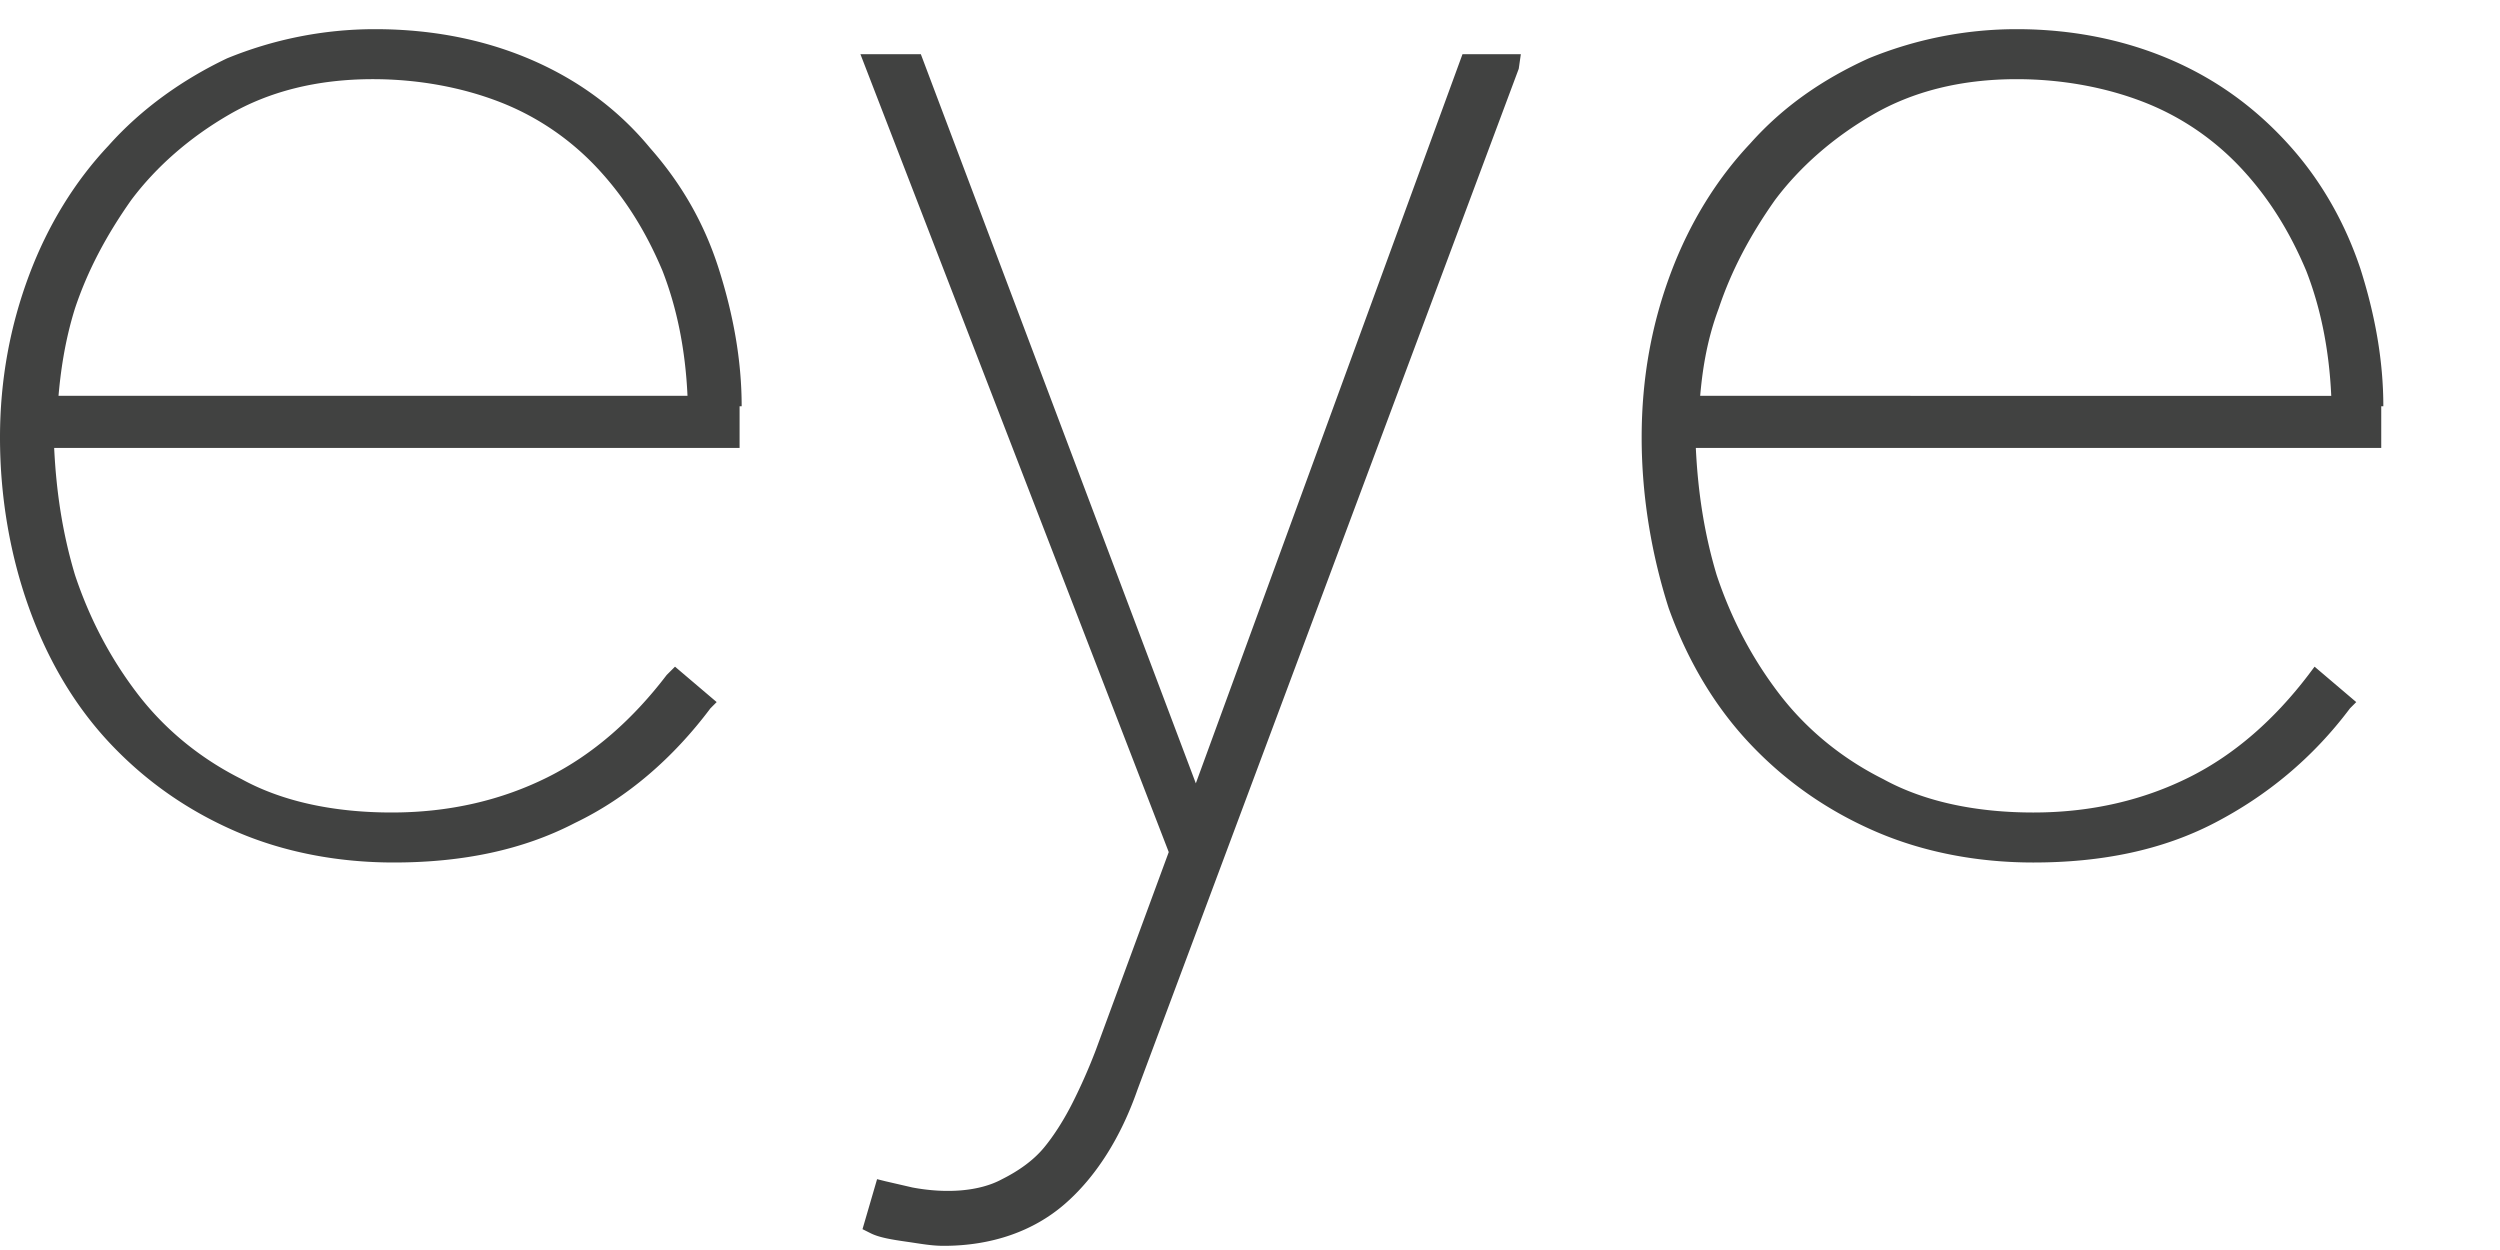 <svg xmlns="http://www.w3.org/2000/svg" width="120" height="60"><path d="M35.6 19.5c0-2.2-.4-4.4-1.1-6.6s-1.8-4.1-3.3-5.8C29.8 5.4 28 4 25.8 3S21 1.4 18 1.4c-2.5 0-4.9.5-7.1 1.4-2.1 1-4.1 2.4-5.7 4.2-1.6 1.7-2.9 3.8-3.8 6.2S0 18.2 0 21c0 2.9.5 5.7 1.4 8.2s2.2 4.7 3.9 6.5 3.7 3.2 6 4.2 4.9 1.5 7.6 1.5c3.3 0 6.2-.6 8.7-1.9 2.5-1.2 4.7-3.1 6.5-5.5l.3-.3-2-1.7-.4.4c-1.6 2.1-3.5 3.8-5.7 4.9S21.6 39 18.8 39c-2.7 0-5.2-.5-7.2-1.6-2-1-3.7-2.4-5-4.1s-2.3-3.6-3-5.7c-.6-2-.9-4-1-6.1h32.9v-2zm-32.8-.4c.1-1.2.3-2.7.8-4.3.6-1.8 1.5-3.5 2.7-5.2C7.5 8 9.1 6.6 11 5.5s4.2-1.7 6.9-1.7c2.2 0 4.3.4 6.1 1.1s3.4 1.8 4.7 3.2 2.3 3 3.1 4.9c.7 1.8 1.1 3.8 1.2 6H2.8zM70.2 2.6l-12.8 35-13.2-35h-2.9l14.8 38.3-3.5 9.5a27.18 27.18 0 0 1-1.1 2.5c-.4.8-.9 1.6-1.4 2.2s-1.2 1.1-2 1.5c-1.1.6-2.7.7-4.3.4l-1.3-.3-.4-.1-.7 2.4.4.2c.4.2 1 .3 1.7.4s1.2.2 1.8.2c2.3 0 4.3-.7 5.8-2s2.7-3.2 3.5-5.5l18.3-49 .1-.7zm44.2 16.9c0-2.2-.4-4.4-1.1-6.6-.7-2.1-1.8-4.1-3.3-5.8S106.7 4 104.5 3s-4.8-1.6-7.7-1.6c-2.5 0-4.9.5-7.1 1.4-2.2 1-4.1 2.3-5.7 4.1-1.6 1.7-2.9 3.8-3.8 6.2s-1.4 5-1.4 7.9.5 5.7 1.3 8.2c.9 2.5 2.2 4.7 3.9 6.5s3.7 3.2 6 4.2 4.9 1.5 7.6 1.5c3.3 0 6.2-.6 8.7-1.9s4.7-3.1 6.5-5.5l.3-.3-2-1.7-.3.4c-1.6 2.1-3.5 3.8-5.7 4.9s-4.7 1.7-7.5 1.7c-2.7 0-5.2-.5-7.2-1.6-2-1-3.7-2.4-5-4.1s-2.3-3.6-3-5.7c-.6-2-.9-4-1-6.1h32.9v-2zm-32.8-.4c.1-1.2.3-2.7.9-4.3.6-1.8 1.5-3.5 2.7-5.2 1.2-1.6 2.8-3 4.7-4.1s4.2-1.7 6.9-1.7c2.2 0 4.3.4 6.1 1.1s3.4 1.8 4.7 3.2 2.3 3 3.1 4.9c.7 1.8 1.1 3.8 1.2 6H81.6zm65.7 6.8c-.6-1.2-1.5-2.2-2.6-3s-2.3-1.4-3.7-1.9l-4.3-1.3-4.2-1.2c-1.2-.4-2.3-.9-3.2-1.4-.8-.5-1.5-1.3-2-2.2s-.7-2.1-.7-3.6c0-1.4.3-2.5.9-3.5s1.3-1.7 2.2-2.3 1.9-1 2.9-1.3c1.1-.3 2.1-.4 3.1-.4 2.1 0 3.9.4 5.4 1.1s2.8 1.9 4 3.4l.2.3 2.3-1.3-.2-.3c-2.6-3.7-6.5-5.6-11.7-5.6-1.4 0-2.9.2-4.3.6s-2.7 1-3.8 1.8-2 1.8-2.7 3.1c-.7 1.2-1 2.7-1 4.4s.3 3.1.8 4.2a7.63 7.63 0 0 0 2.2 2.8c.9.8 2 1.4 3.2 1.8 1.2.5 2.5.9 3.8 1.3 1.2.3 2.5.7 4 1.1 1.4.4 2.7.9 3.8 1.5s2 1.4 2.8 2.4c.7 1 1.1 2.3 1.1 3.9 0 1.4-.3 2.6-.9 3.6-.6 1.1-1.3 2-2.3 2.7-.9.7-2 1.3-3.2 1.6-1.1.4-2.3.5-3.4.5-4.8 0-8.6-1.8-11.2-5.4l-.3-.4-2.2 1.5.3.4c1.5 2.1 3.4 3.7 5.7 4.8s4.8 1.6 7.6 1.6c1.7 0 3.3-.3 4.8-.7a12.03 12.03 0 0 0 4-2.2c1.1-.9 2.1-2.1 2.7-3.5.7-1.4 1-2.9 1-4.6s-.3-3.1-.9-4.3zm91-20.5c-2.5-2.9-6.2-4.4-11-4.4a15.48 15.48 0 0 0-7.8 2.1c-2 1.2-3.6 2.6-4.7 4.3 0-.5 0-1.1-.1-1.7-.1-1.3-.1-2.4-.2-3.4v-.4h-6.1v.5c.1 1.3.2 2.7.2 4.3.1 1.6.1 2.9.1 3.9v29.7h6.3V20.6c0-2.4.3-4.6.9-6.4s1.5-3.3 2.5-4.4 2.2-2 3.5-2.6 2.7-.8 4-.8c1.9 0 3.5.3 4.7.9s2.2 1.5 3 2.5c.7 1.1 1.3 2.4 1.6 4a28.08 28.08 0 0 1 .5 5.3v21.2h6.3V16.9c0-4.8-1.3-8.6-3.7-11.5z" fill="#414241"/><path d="M169.3 21.3c0 5.9 4.8 10.7 10.7 10.7s10.7-4.8 10.7-10.7-4.8-10.6-10.6-10.7c1.1.4 1.9 1.1 2.2 2.1.6 2-1 4.3-3.7 5.1-2.6.8-5.3-.2-5.9-2.2a3.6 3.6 0 0 1 .2-2.3c-2.2 2-3.6 4.8-3.6 8" fill="#87256a"/><path d="M180 0c-11.7 0-21.3 9.6-21.3 21.3s9.6 21.3 21.3 21.3 21.3-9.6 21.3-21.3S191.8 0 180 0zm0 37.5c-8.9 0-16.2-7.3-16.2-16.2S171.1 5.1 180 5.1s16.2 7.3 16.2 16.2A16.2 16.2 0 0 1 180 37.5z" fill="#414241"/></svg>